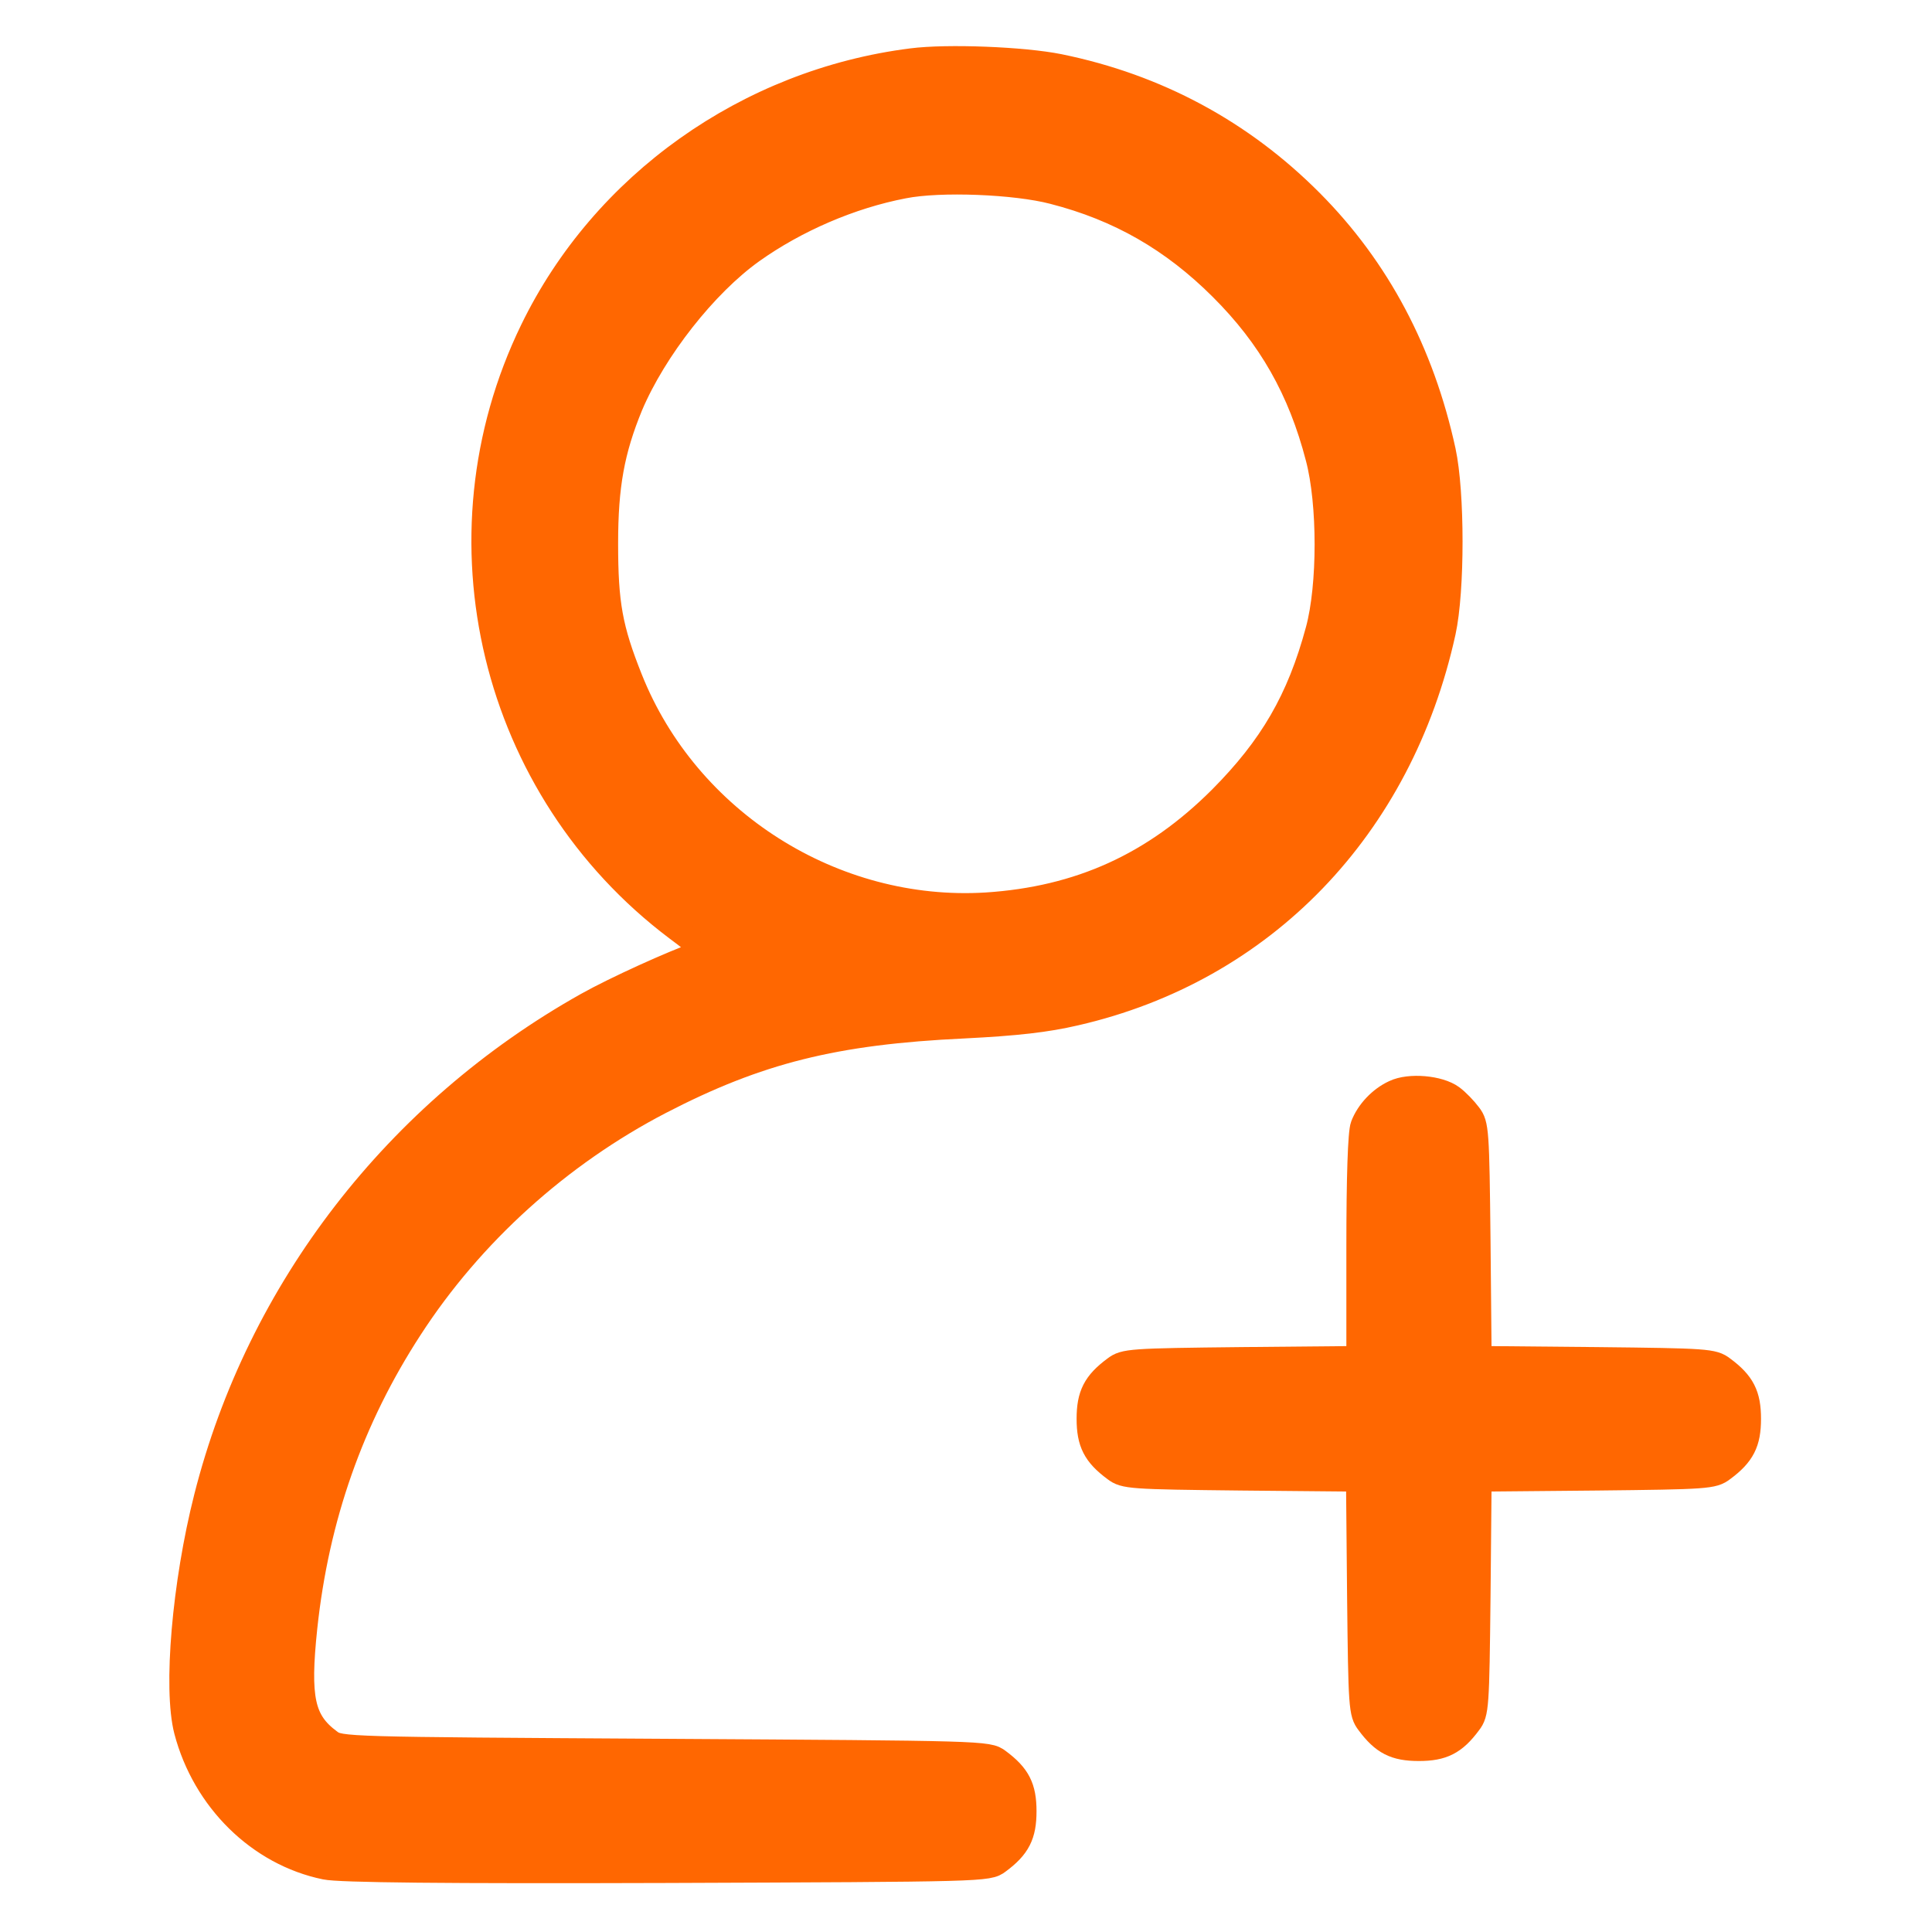<svg width="16" height="16" viewBox="0 0 16 16" fill="none" xmlns="http://www.w3.org/2000/svg">
<path d="M7.55 0.5C6.191 0.672 4.994 1.522 4.406 2.734C3.569 4.456 4.072 6.537 5.603 7.691C5.8 7.837 5.837 7.878 5.791 7.894C5.575 7.969 5.094 8.187 4.859 8.319C3.284 9.203 2.141 10.681 1.706 12.4C1.525 13.113 1.45 13.984 1.541 14.334C1.691 14.906 2.144 15.353 2.694 15.466C2.809 15.491 3.687 15.5 5.522 15.494C8.153 15.484 8.184 15.484 8.269 15.419C8.434 15.297 8.484 15.197 8.484 15C8.484 14.803 8.434 14.703 8.269 14.581C8.184 14.516 8.15 14.516 5.5 14.5C2.85 14.484 2.816 14.484 2.731 14.419C2.506 14.253 2.466 14.066 2.528 13.478C2.625 12.569 2.912 11.75 3.4 11C3.906 10.219 4.634 9.562 5.469 9.128C6.278 8.709 6.912 8.55 7.984 8.5C8.419 8.478 8.666 8.45 8.906 8.394C10.463 8.037 11.6 6.856 11.956 5.234C12.031 4.891 12.031 4.081 11.956 3.734C11.778 2.916 11.412 2.225 10.859 1.669C10.284 1.091 9.581 0.712 8.772 0.547C8.475 0.487 7.844 0.462 7.55 0.5ZM8.722 1.591C9.269 1.731 9.712 1.987 10.113 2.387C10.519 2.791 10.766 3.228 10.912 3.791C11.012 4.169 11.012 4.85 10.912 5.219C10.756 5.797 10.528 6.187 10.109 6.609C9.556 7.162 8.937 7.441 8.169 7.491C6.903 7.569 5.691 6.8 5.222 5.622C5.056 5.206 5.019 5 5.019 4.5C5.019 4.022 5.072 3.731 5.225 3.359C5.422 2.894 5.841 2.359 6.231 2.081C6.591 1.825 7.044 1.628 7.484 1.544C7.784 1.484 8.409 1.509 8.722 1.591Z" fill="#FF6701" stroke="#FF6701" stroke-width="0.2"/>
<path d="M11.547 9.044C11.431 9.097 11.328 9.206 11.284 9.322C11.262 9.378 11.25 9.753 11.25 10.328V11.247L10.284 11.256C9.363 11.266 9.312 11.269 9.231 11.331C9.066 11.453 9.016 11.553 9.016 11.75C9.016 11.947 9.066 12.047 9.231 12.169C9.312 12.231 9.363 12.234 10.281 12.244L11.247 12.253L11.256 13.219C11.266 14.137 11.269 14.188 11.331 14.269C11.453 14.434 11.553 14.484 11.75 14.484C11.947 14.484 12.047 14.434 12.169 14.269C12.231 14.188 12.234 14.137 12.244 13.219L12.253 12.253L13.219 12.244C14.137 12.234 14.188 12.231 14.269 12.169C14.434 12.047 14.484 11.947 14.484 11.75C14.484 11.553 14.434 11.453 14.269 11.331C14.188 11.269 14.137 11.266 13.219 11.256L12.253 11.247L12.244 10.281C12.234 9.363 12.231 9.312 12.169 9.231C12.134 9.184 12.069 9.116 12.025 9.084C11.919 9.006 11.672 8.984 11.547 9.044Z" fill="#FF6701" stroke="#FF6701" stroke-width="0.2"/>
</svg>

